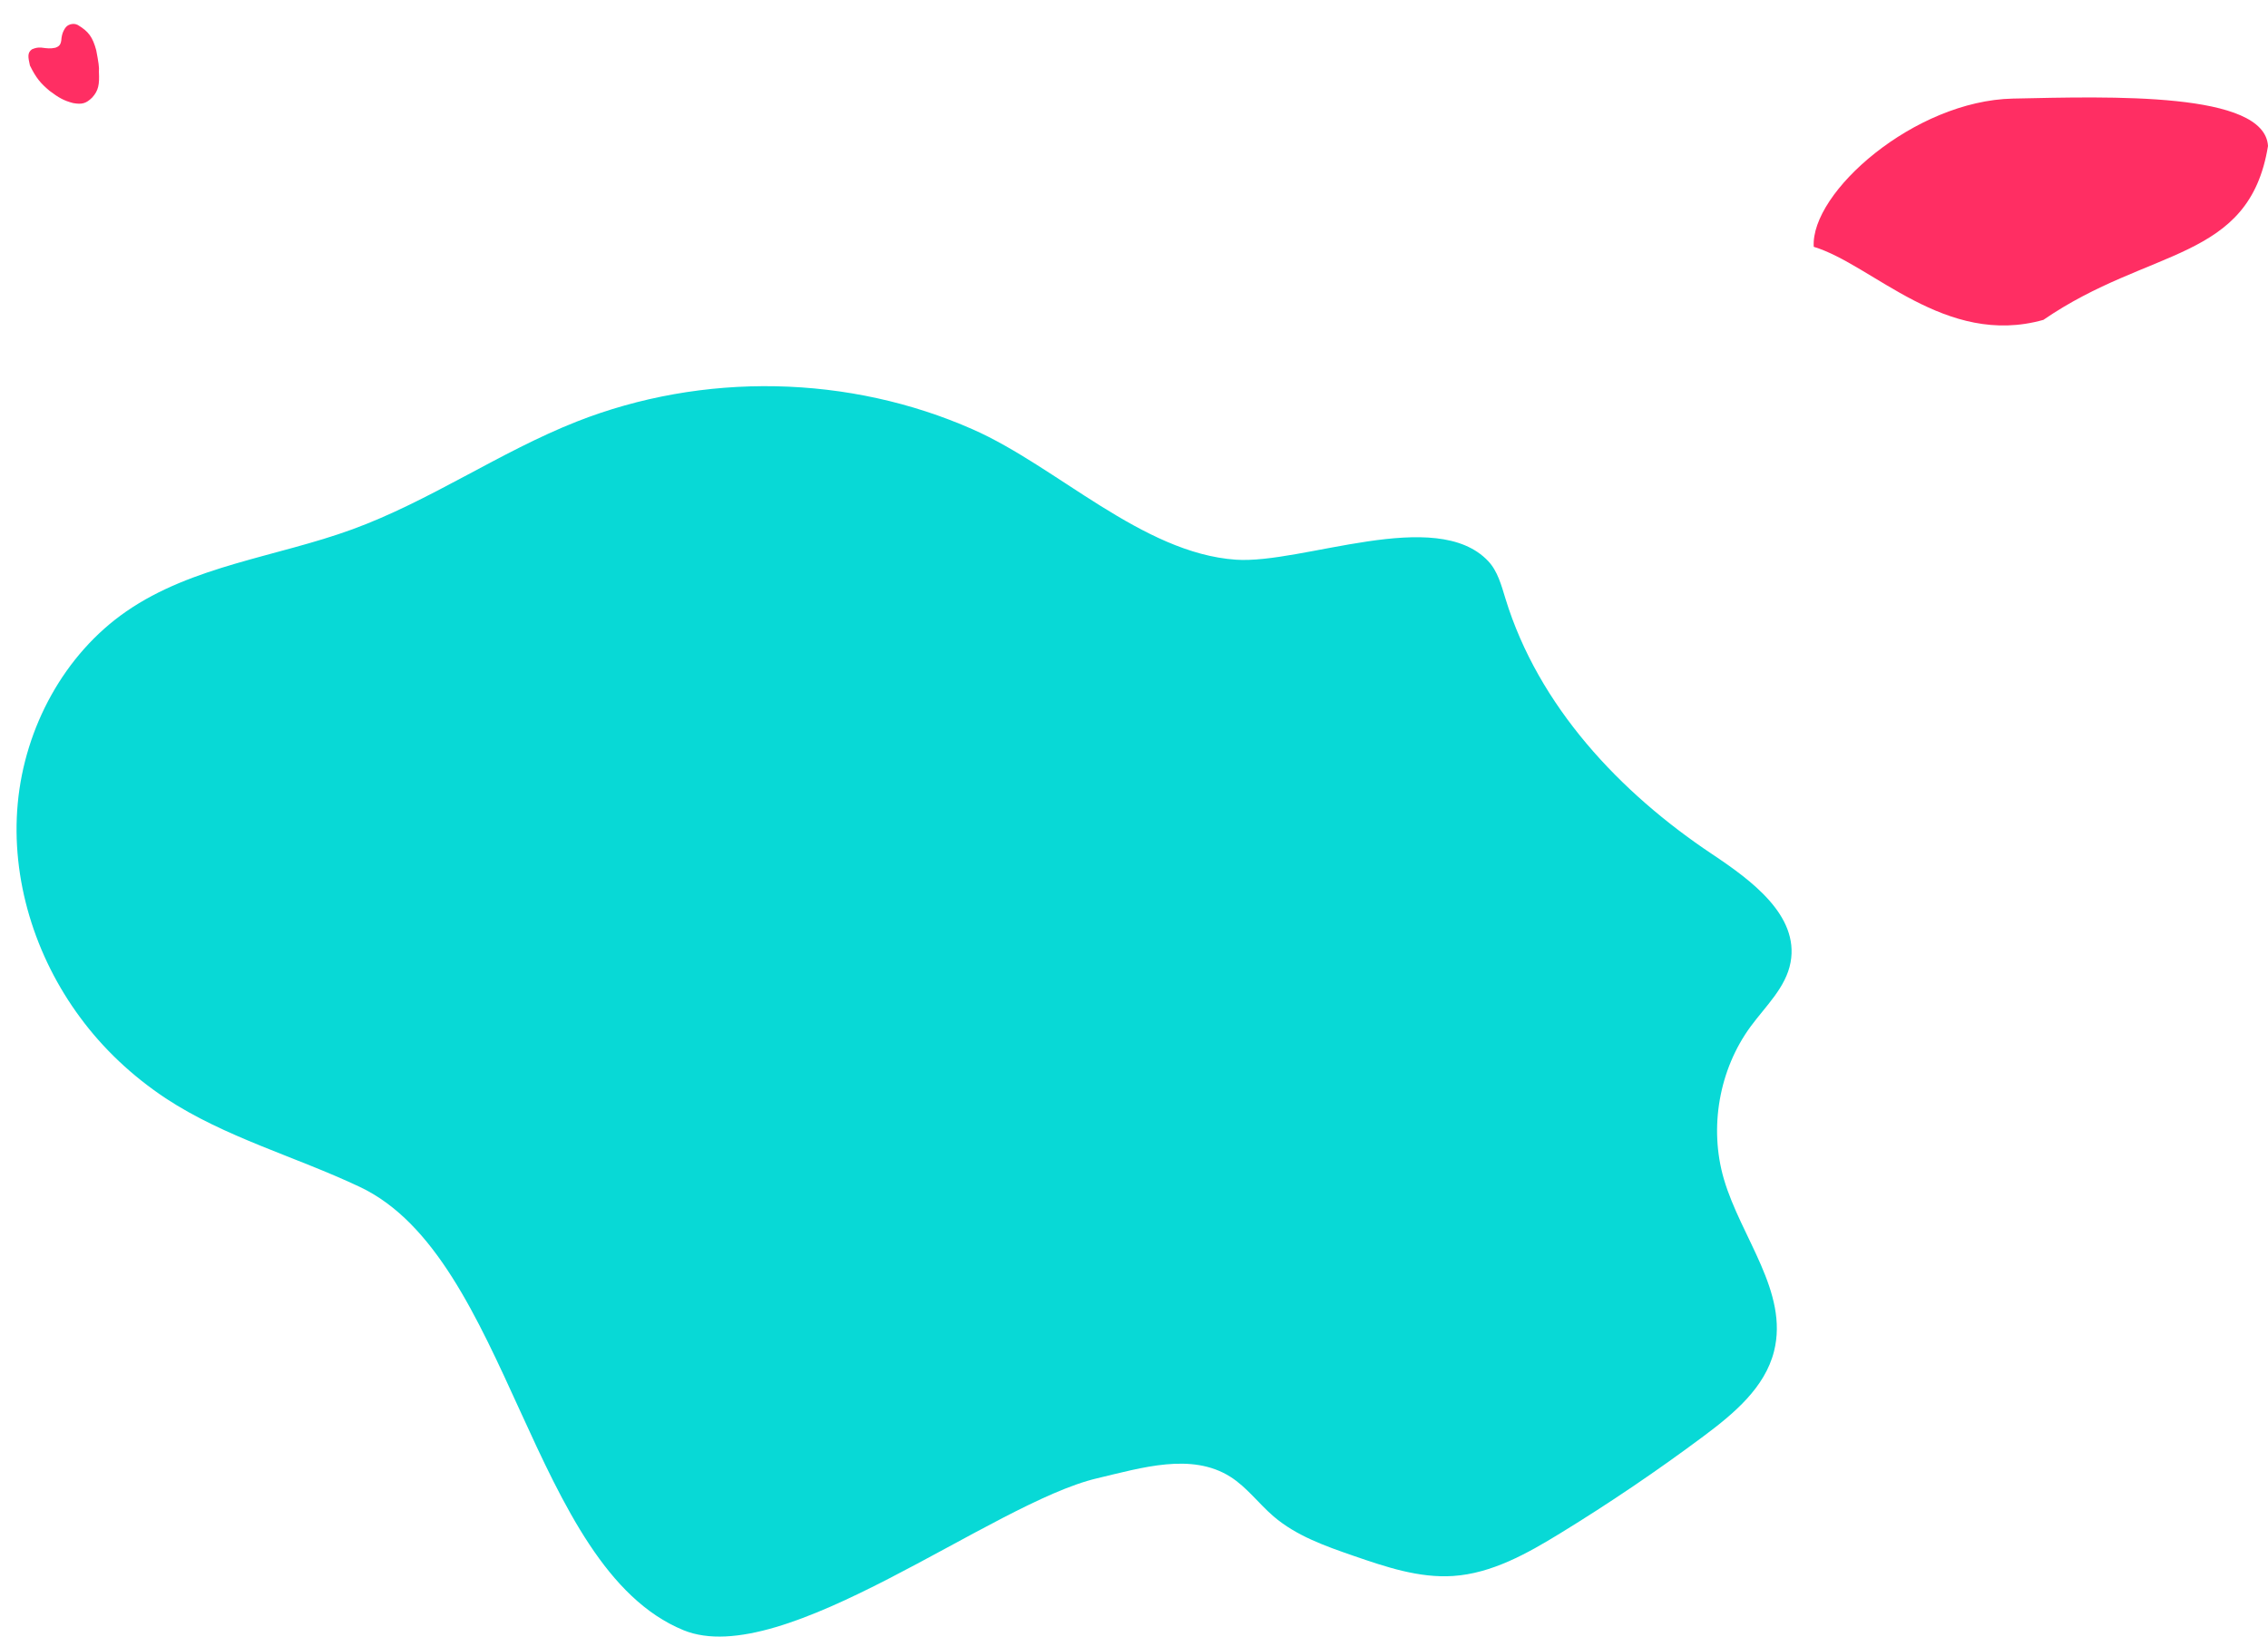 <svg width="1233" height="890" viewBox="0 0 1233 890" fill="none" xmlns="http://www.w3.org/2000/svg">
<path d="M809.069 305.152C814.239 310.635 816.23 318.345 818.457 325.592C836.384 384.001 880.56 430.982 930.869 464.539C952.174 478.762 978.112 497.833 973.451 523.303C970.941 536.99 959.93 547.065 951.75 558.213C934.587 581.555 929.02 613.282 937.2 641.225C946.504 673.018 972.507 702.684 964.459 734.832C959.496 754.62 942.644 768.703 926.444 780.807C901.17 799.677 875.091 817.355 848.206 833.84C830.185 844.888 811.012 855.64 790.009 857.042C771.516 858.278 753.4 852.136 735.841 846.076C720.499 840.774 704.771 835.258 692.382 824.638C684.296 817.704 677.852 808.758 668.869 803.085C647.772 789.761 620.674 798.204 596.482 803.91C539.398 817.3 425.874 908.818 371.555 886.515C288.232 852.297 277.153 684.034 195.651 645.479C160.608 628.898 122.489 618.608 90.041 597.253C71.76 585.095 56.05 570.239 43.619 553.356C19.087 520.285 5.821 478.119 9.652 436.844C13.483 395.569 34.948 355.794 68.661 332.493C104.751 307.552 150.333 302.893 191.395 287.92C233.798 272.452 271.52 245.87 313.517 229.272C347.506 215.886 384.495 209.32 421.768 210.056C459.041 210.792 495.652 218.812 528.915 233.527C574.62 253.686 620.947 300.824 671.851 304.369C708.111 306.867 780.753 275.124 809.069 305.152Z" fill="#08D9D6"/>
<path d="M52.308 27.29C50.363 20.155 48.183 17.105 42.248 13.555C40.631 12.826 39.83 12.943 38.41 13.191C36.771 13.724 36.098 14.28 35.212 15.599C34.224 17.267 33.809 18.334 33.447 20.596C33.228 24.361 32.248 25.157 30.098 25.959C27.422 26.544 25.618 26.304 22.449 25.883L22.36 25.871C20.467 25.79 19.359 25.982 17.364 26.818C14.751 28.701 15.292 31.163 16.238 35.472L16.271 35.623C19.637 42.463 22.077 45.31 26.97 49.419C31.918 53.143 34.712 54.745 39.768 56.055C44.549 56.92 46.83 56.281 50.125 53.034C53.54 49.26 54.127 46.018 53.775 39.049C54.014 36.63 53.502 33.543 52.308 27.29Z" fill="#FF2E63"/>
<path fill-rule="evenodd" clip-rule="evenodd" d="M1233 79.39C1222.77 142.412 1168.68 134.217 1110.9 173.945C1057.5 189.019 1018.08 143.913 986.043 134.217C984.214 104.641 1040.76 54.741 1094.32 53.613C1147.88 52.484 1231.16 49.814 1233 79.39Z" fill="#FF2E63"/>
</svg>
